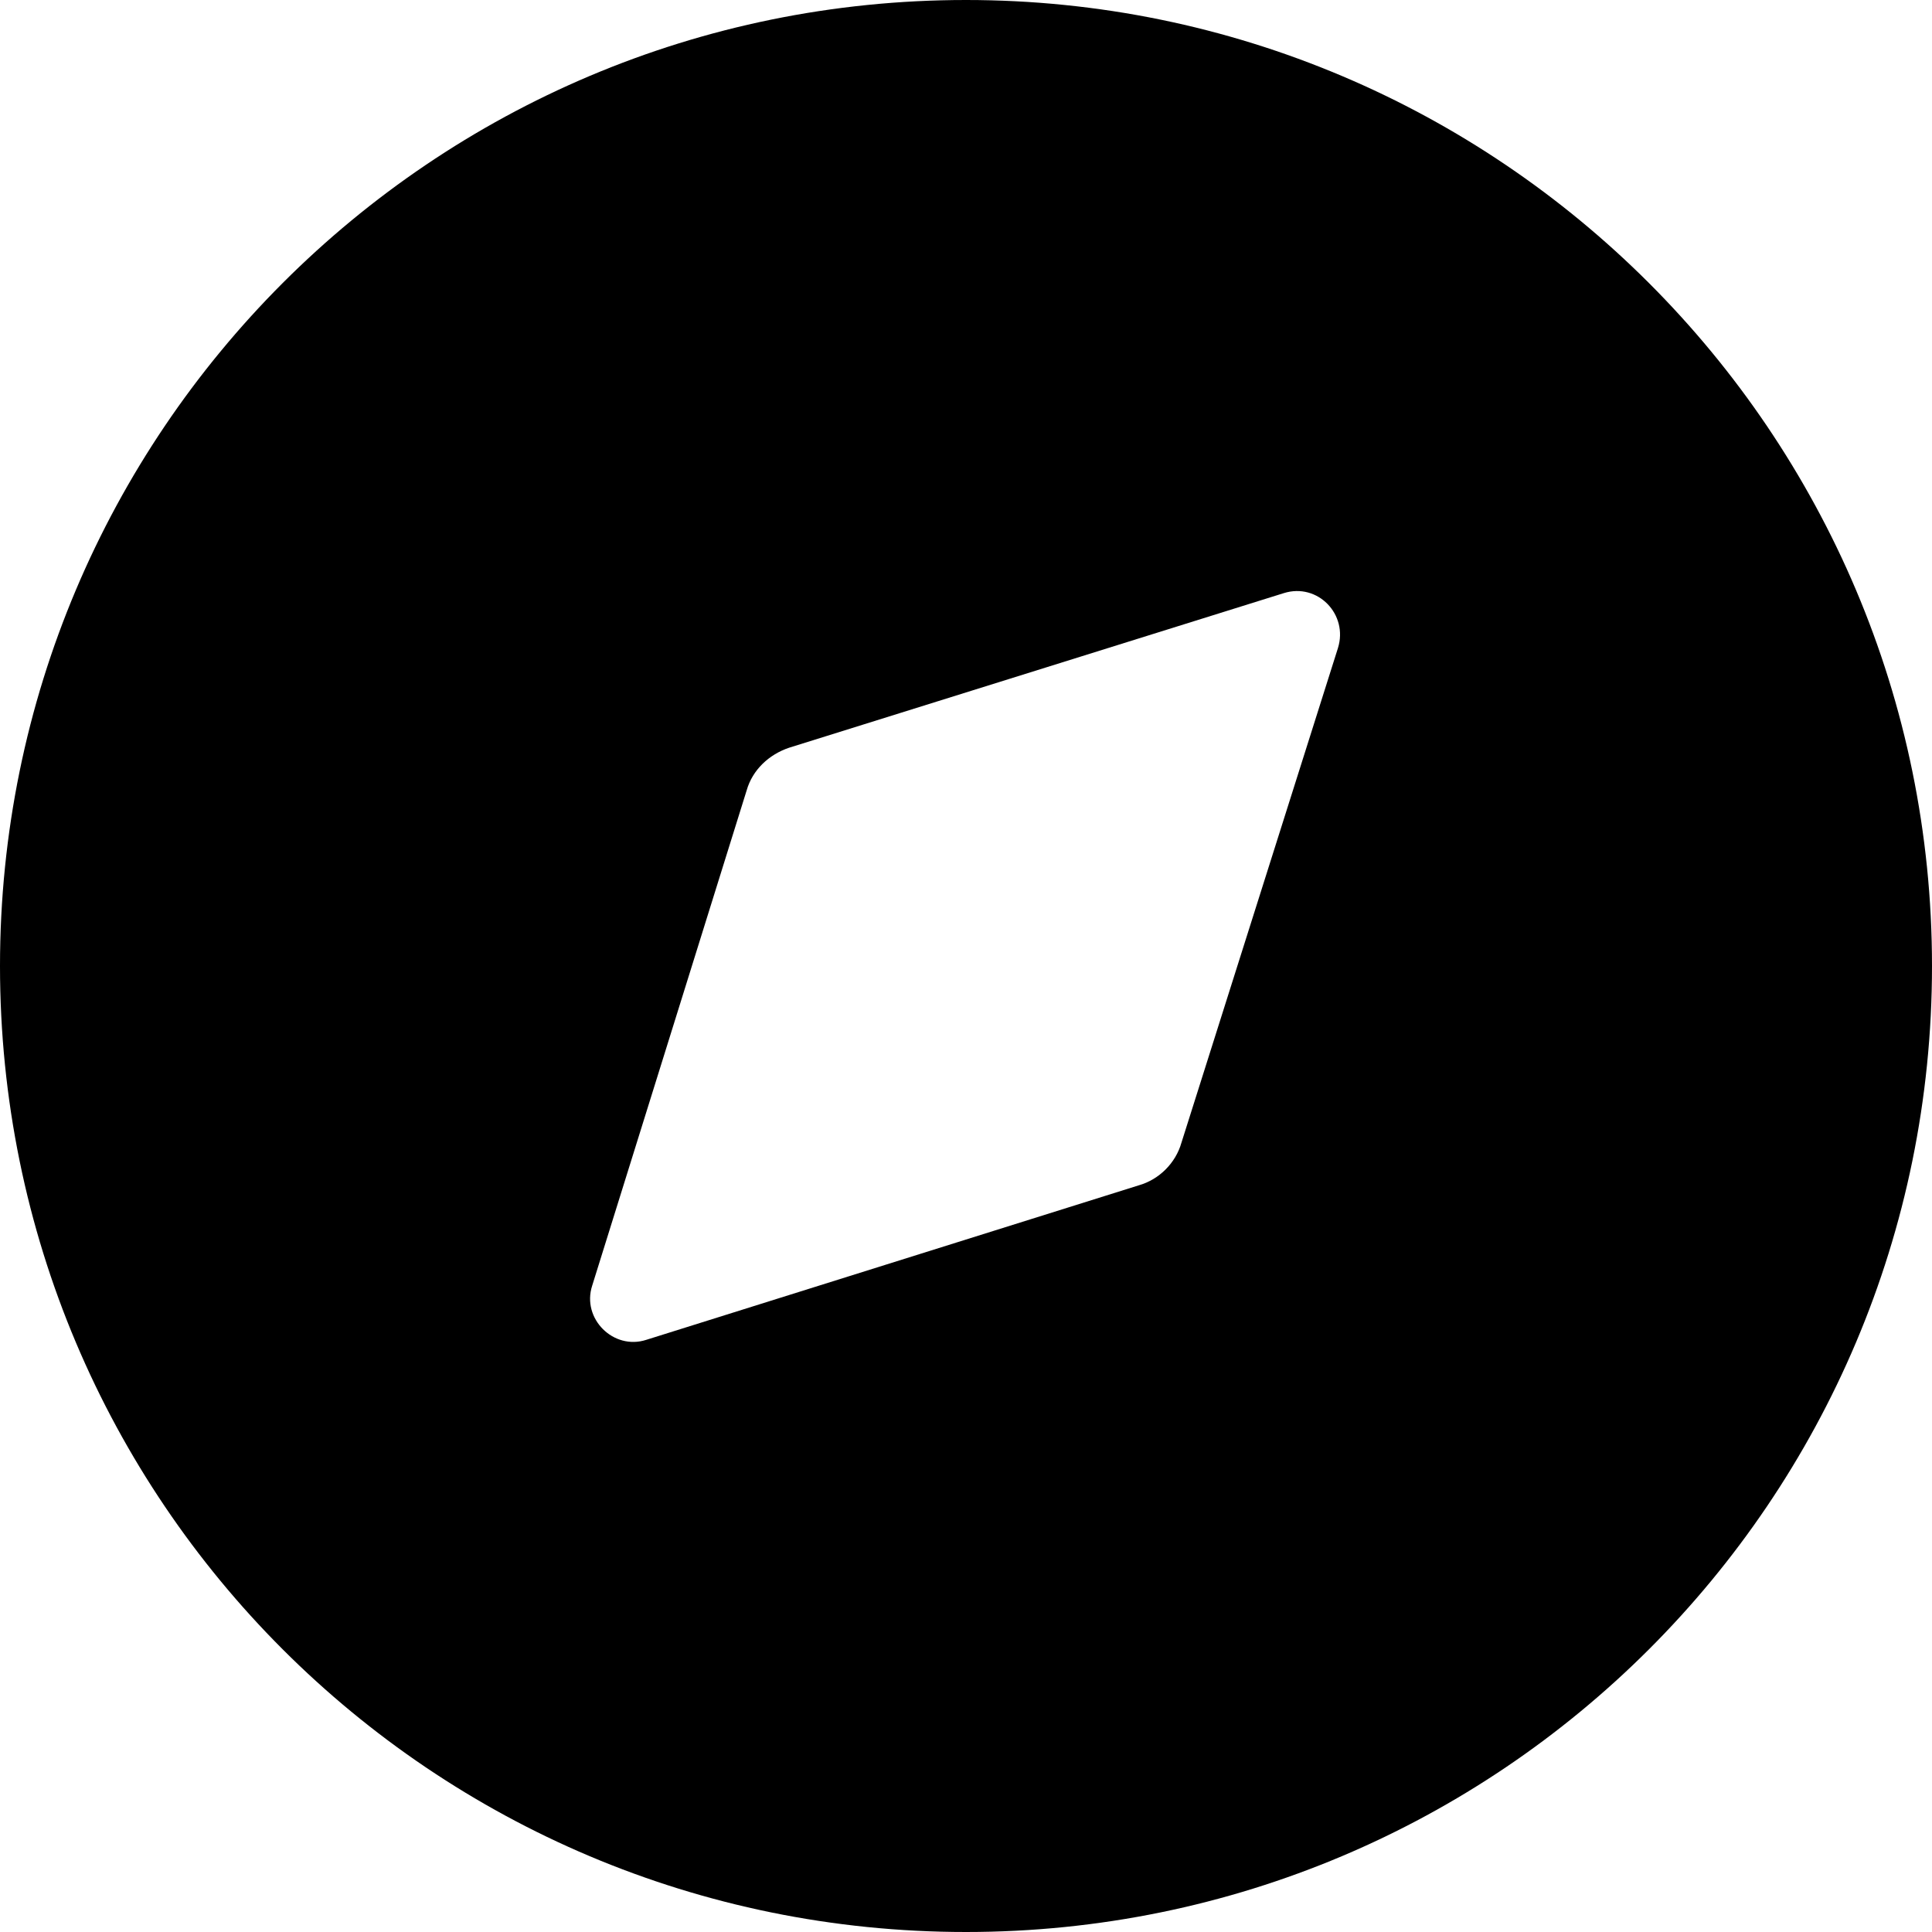 <svg width="38" height="38" viewBox="0 0 38 38" fill="none" xmlns="http://www.w3.org/2000/svg">
<path fill-rule="evenodd" clip-rule="evenodd" d="M0 19C0 8.512 8.493 0 19 0C29.488 0 38 8.512 38 19C38 29.507 29.488 38 19 38C8.493 38 0 29.507 0 19ZM23.237 22.477L26.315 12.749C26.524 12.084 25.916 11.457 25.251 11.666L15.523 14.706C15.124 14.839 14.801 15.143 14.687 15.542L11.647 25.289C11.438 25.935 12.065 26.562 12.711 26.353L22.401 23.313C22.8 23.199 23.123 22.876 23.237 22.477Z" fill="black"/>
</svg>
